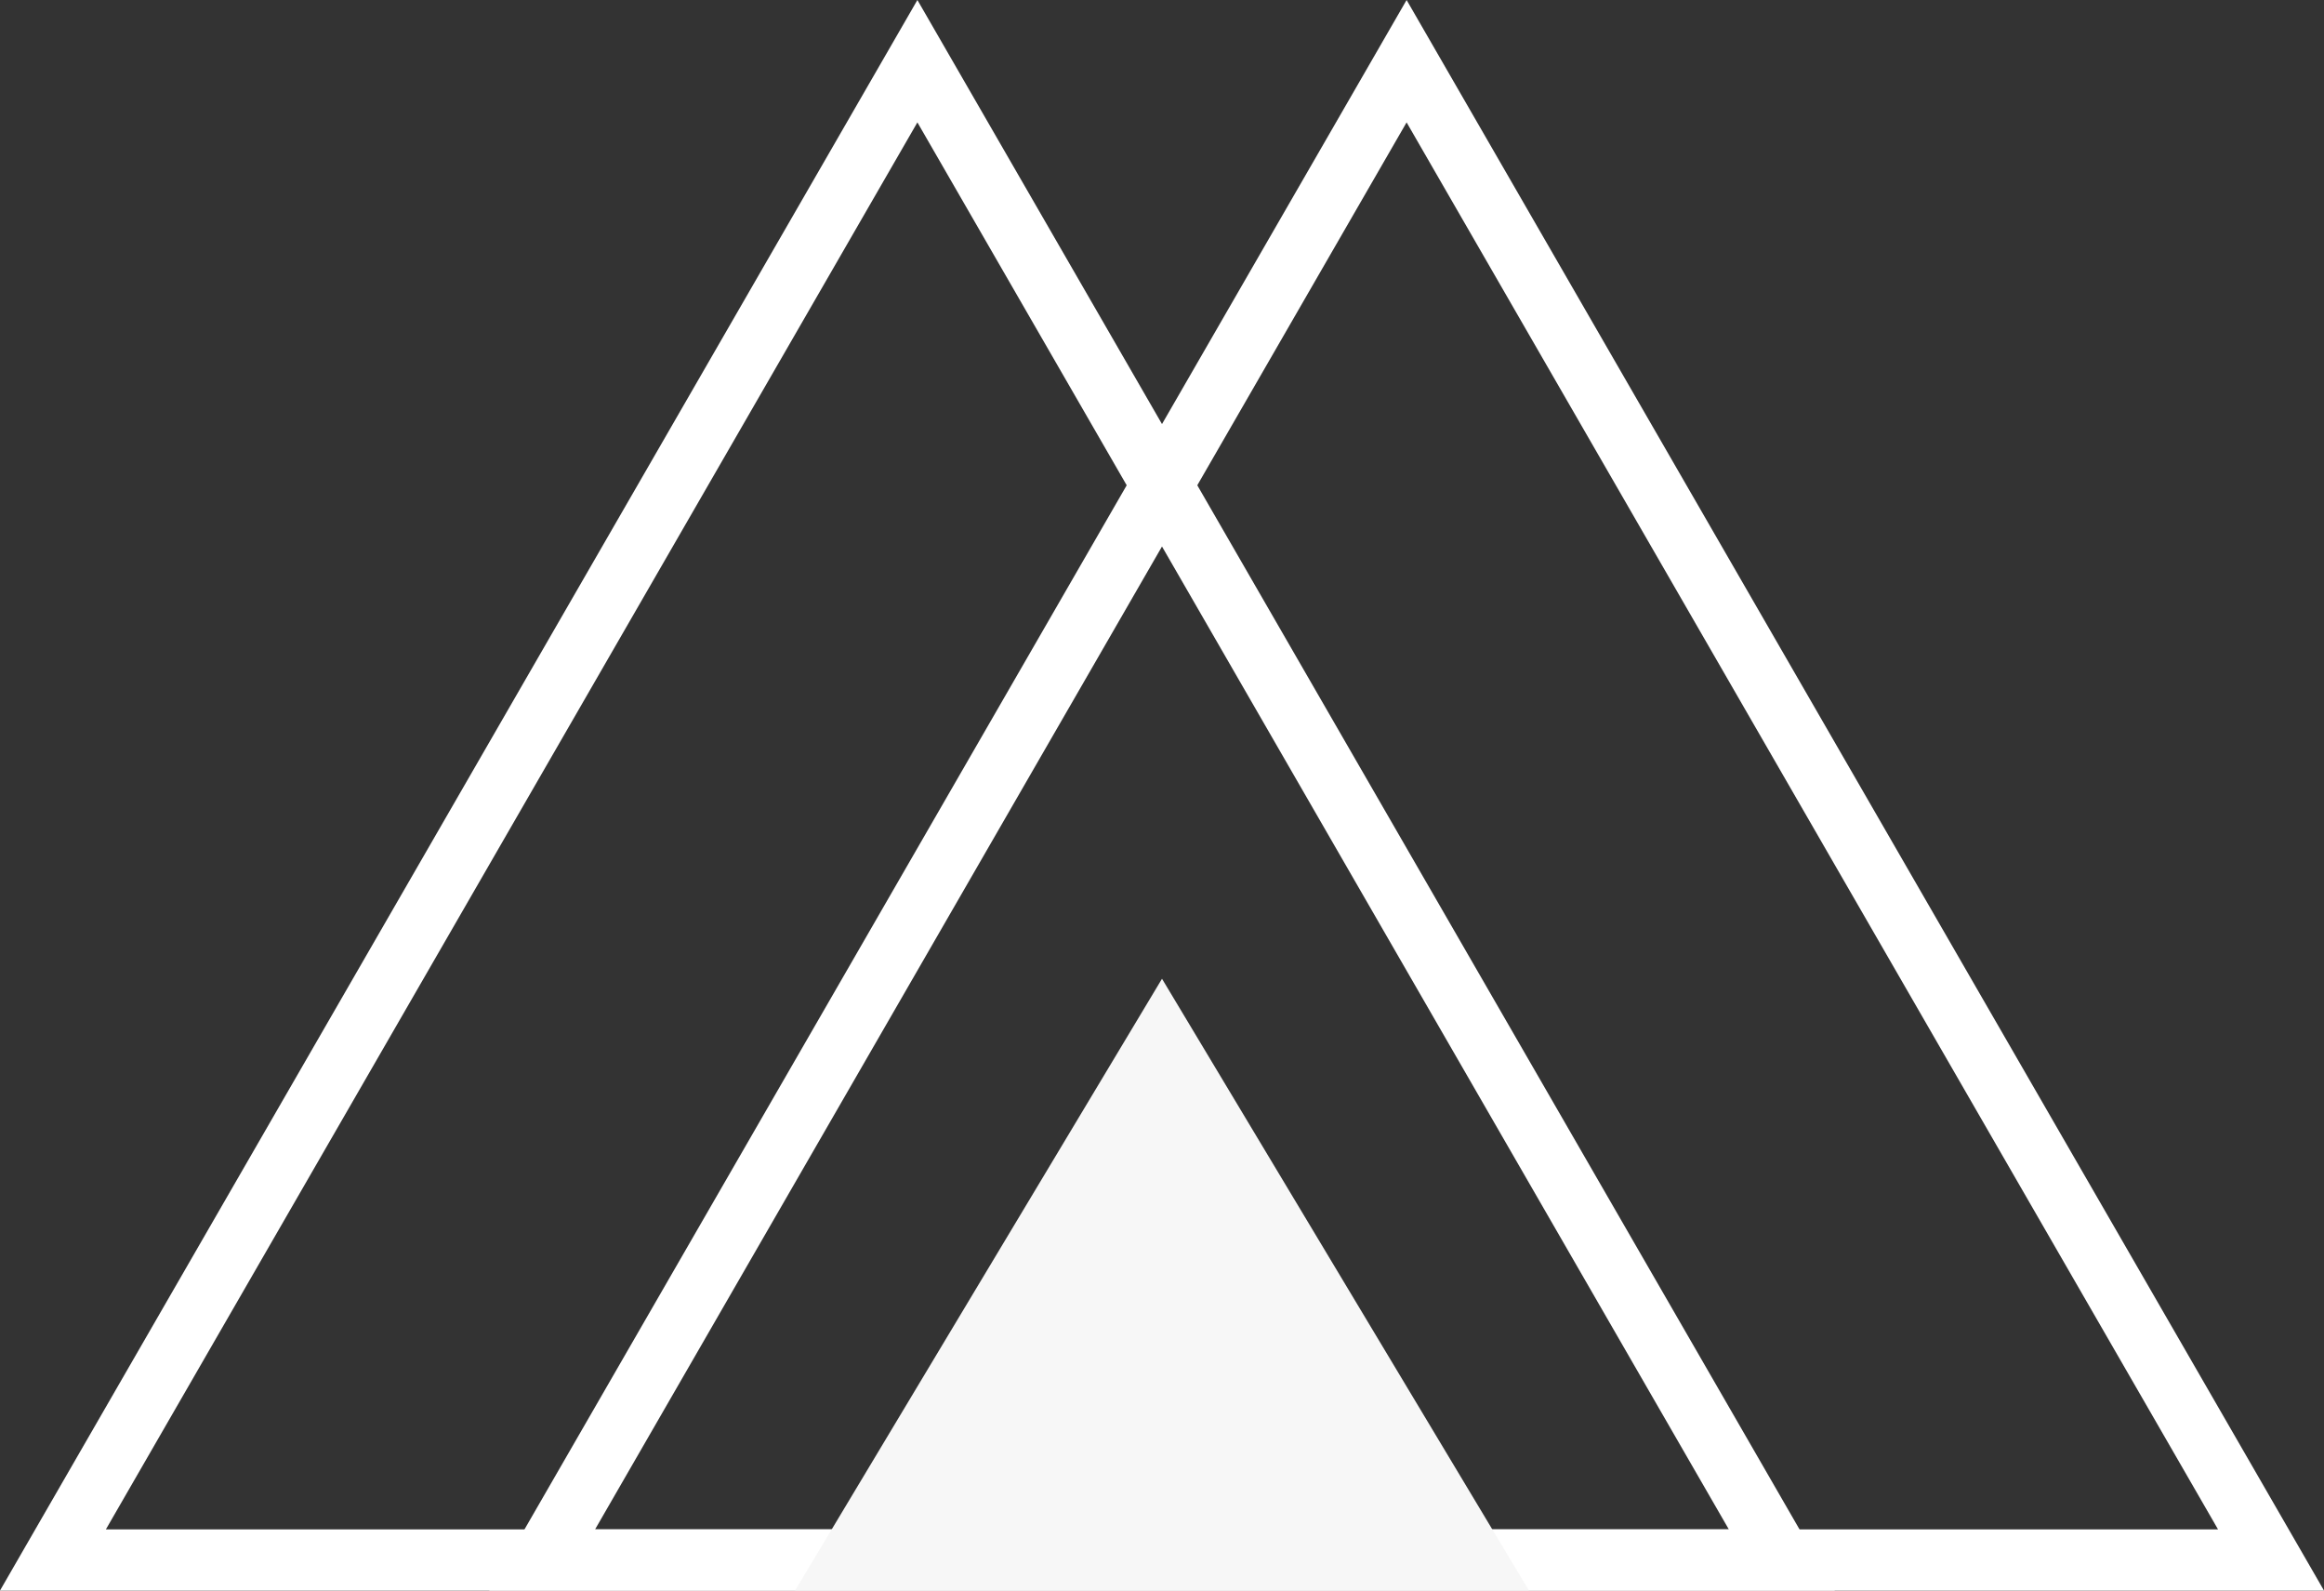 <svg xmlns="http://www.w3.org/2000/svg" width="24.846" height="17" viewBox="0 0 24.846 17">
  <rect x="0" y="0" width="24.846" height="17" fill="#333333" stroke="none"/>
  <g id="Group_50" data-name="Group 50" transform="translate(-85 -40)">
    <path id="Polygon_2" data-name="Polygon 2" d="M9.808,1.308,1.132,16.346H18.483L9.808,1.308M9.808,0l9.808,17H0Z" transform="translate(85 40)" fill="#fff"/>
    <path id="Polygon_3" data-name="Polygon 3" d="M9.808,1.308,1.132,16.346H18.483L9.808,1.308M9.808,0l9.808,17H0Z" transform="translate(90.23 40)" fill="#fff"/>
    <path id="Polygon_4" data-name="Polygon 4" d="M3.923,0,7.846,6.538H0Z" transform="translate(93.5 50.461)" fill="#f7f7f7"/>
  </g>
</svg>

